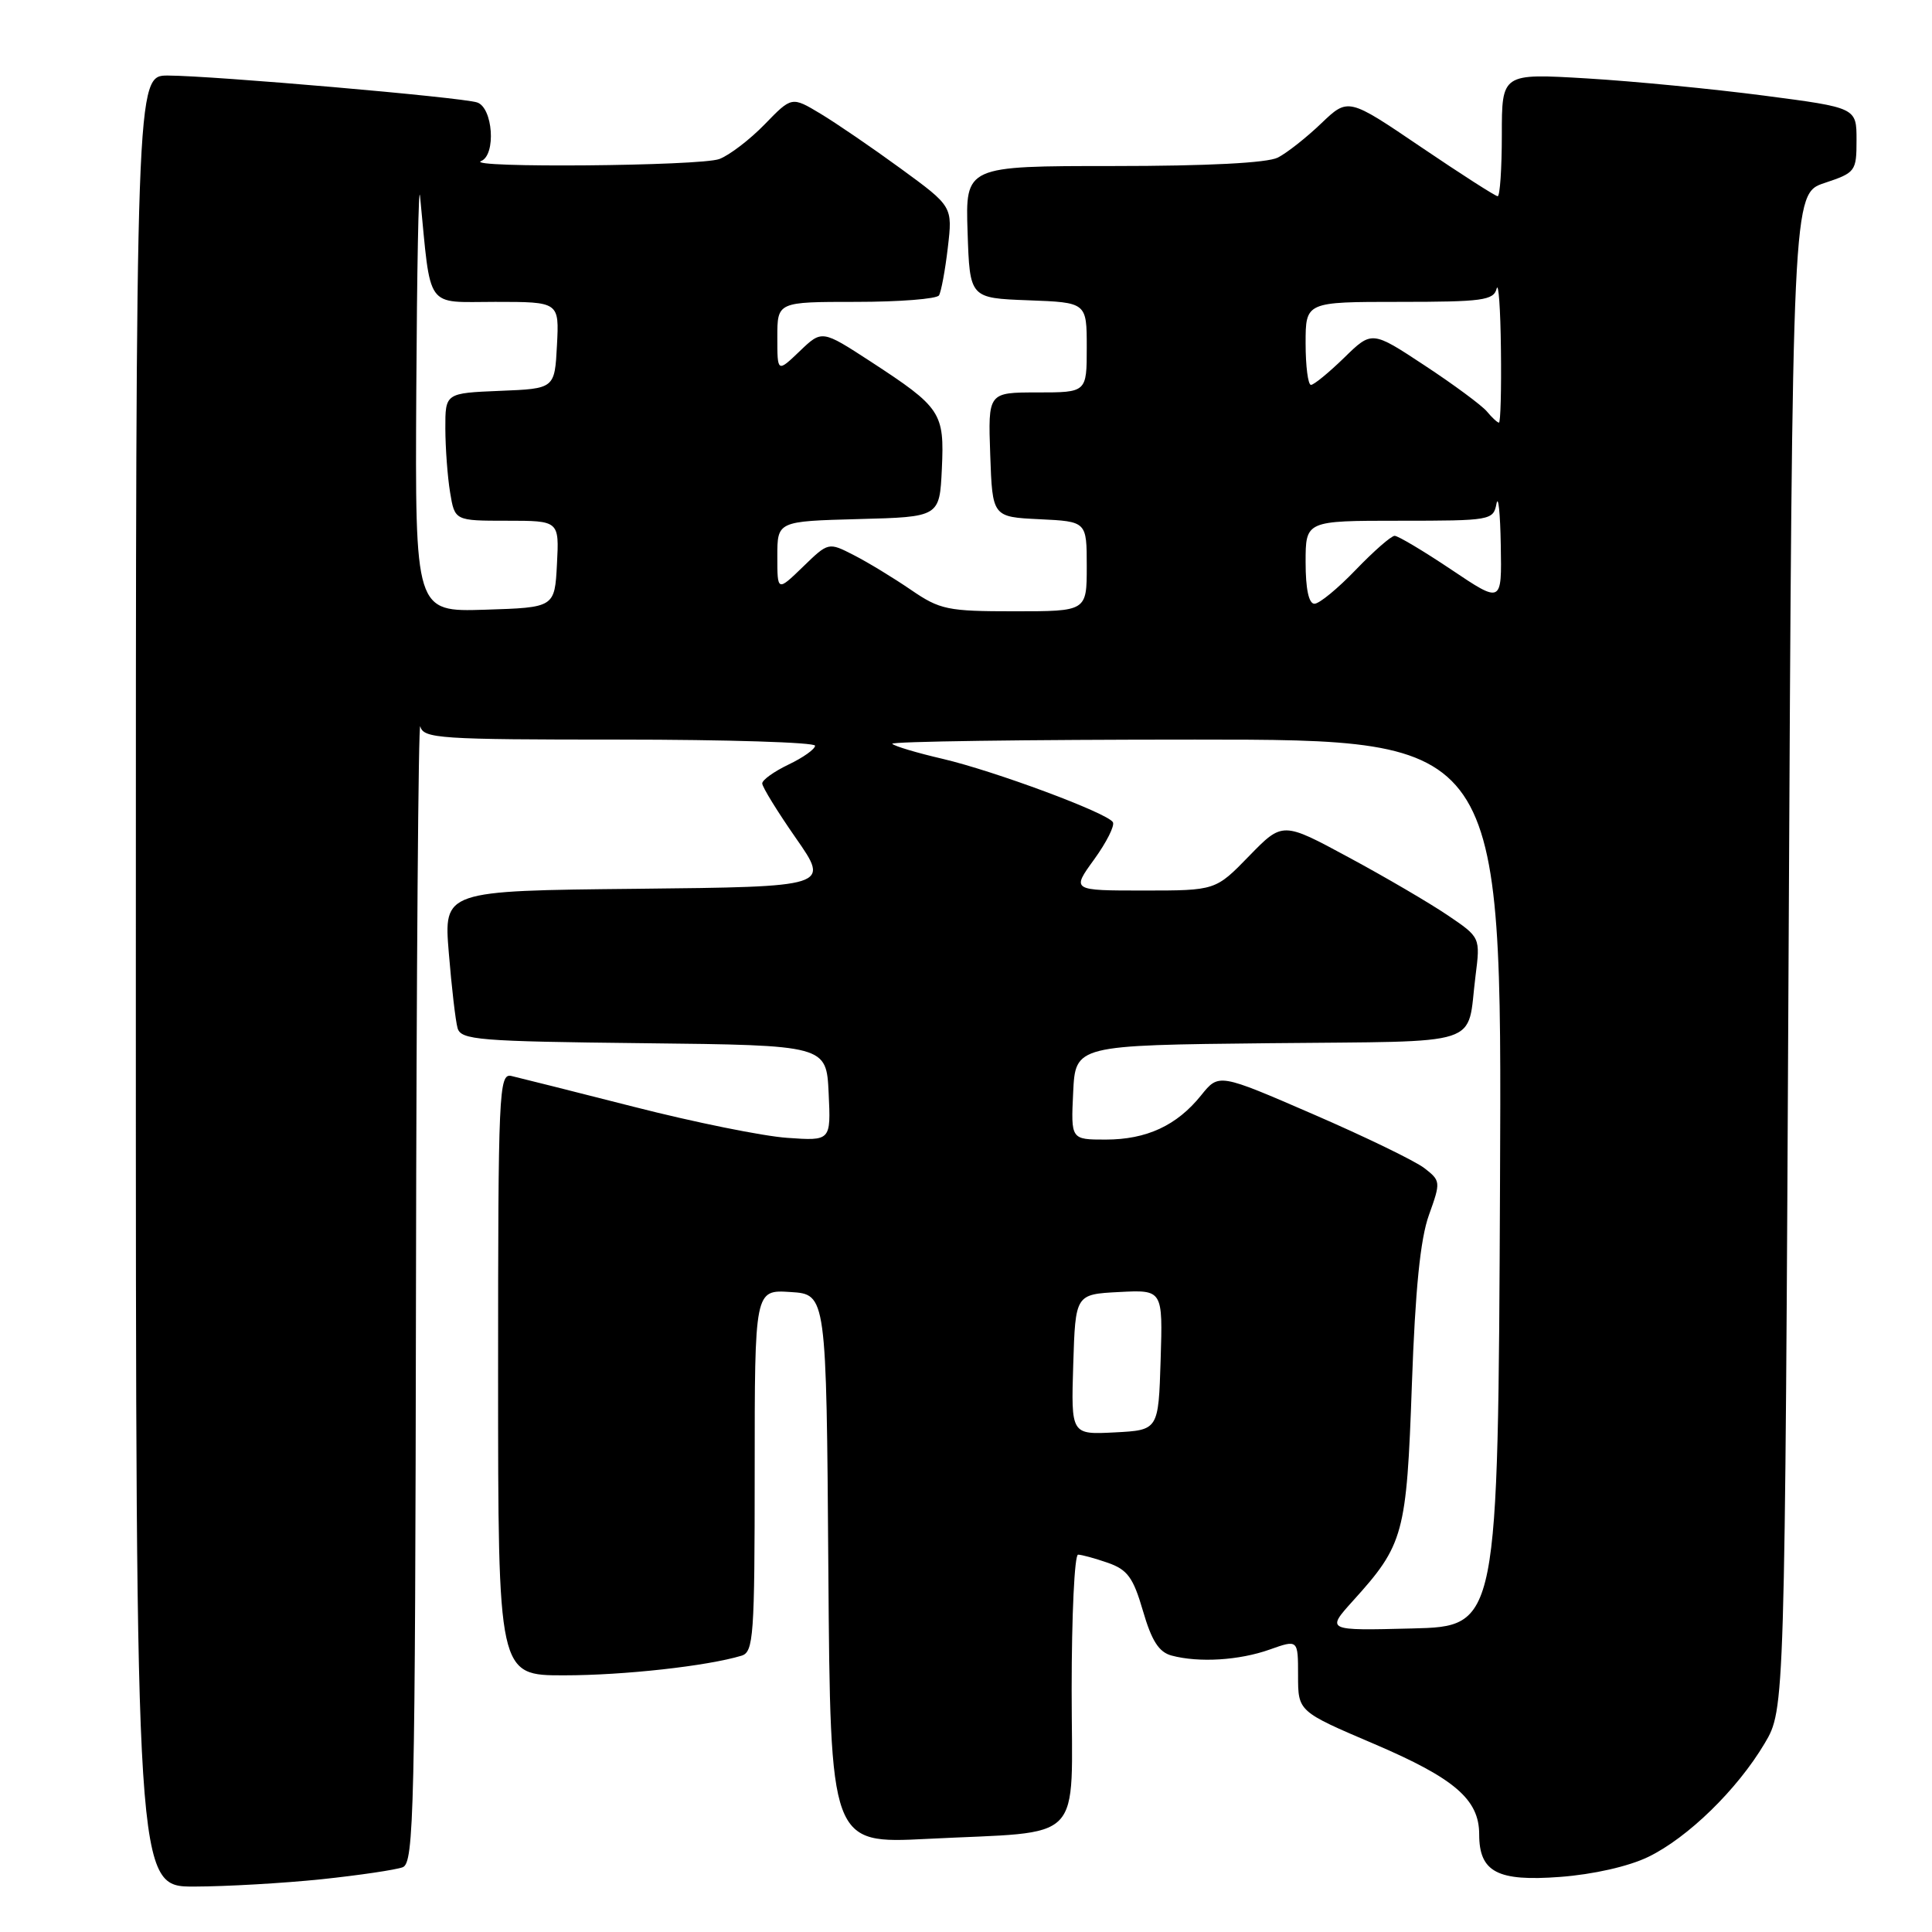 <?xml version="1.0" encoding="UTF-8" standalone="no"?>
<!DOCTYPE svg PUBLIC "-//W3C//DTD SVG 1.1//EN" "http://www.w3.org/Graphics/SVG/1.1/DTD/svg11.dtd" >
<svg xmlns="http://www.w3.org/2000/svg" xmlns:xlink="http://www.w3.org/1999/xlink" version="1.1" viewBox="0 0 256 256">
 <g >
 <path fill="currentColor"
d=" M 42.61 249.01 C 47.62 248.48 52.46 247.76 53.36 247.42 C 54.86 246.84 55.01 240.25 55.12 170.64 C 55.18 128.76 55.44 95.29 55.69 96.25 C 56.11 97.86 58.22 98.00 82.07 98.00 C 96.33 98.00 108.00 98.37 108.00 98.81 C 108.00 99.26 106.43 100.38 104.50 101.30 C 102.58 102.22 101.00 103.34 101.00 103.81 C 101.00 104.27 103.01 107.54 105.47 111.07 C 109.95 117.50 109.95 117.50 84.37 117.77 C 58.79 118.03 58.79 118.03 59.47 126.27 C 59.84 130.80 60.36 135.28 60.63 136.23 C 61.08 137.80 63.36 137.99 85.31 138.23 C 109.50 138.50 109.50 138.50 109.80 144.84 C 110.10 151.18 110.10 151.18 104.30 150.77 C 101.11 150.55 91.97 148.70 84.00 146.66 C 76.03 144.63 68.71 142.79 67.75 142.57 C 66.11 142.21 66.00 144.61 66.00 182.09 C 66.00 222.00 66.00 222.00 74.75 221.99 C 82.67 221.99 93.72 220.76 98.25 219.39 C 99.85 218.91 100.00 216.85 100.00 194.88 C 100.00 170.89 100.00 170.89 104.75 171.20 C 109.50 171.50 109.50 171.50 109.76 207.90 C 110.03 244.31 110.03 244.31 122.87 243.66 C 144.05 242.58 142.00 244.70 142.00 223.88 C 142.00 214.04 142.38 206.00 142.85 206.00 C 143.32 206.00 145.10 206.49 146.80 207.08 C 149.40 207.99 150.16 209.03 151.45 213.46 C 152.60 217.42 153.56 218.92 155.24 219.37 C 158.87 220.34 164.21 220.01 168.25 218.57 C 172.00 217.24 172.00 217.24 172.00 222.01 C 172.00 226.78 172.00 226.78 182.08 231.08 C 192.75 235.64 196.00 238.44 196.00 243.06 C 196.00 248.06 198.42 249.33 206.73 248.70 C 211.12 248.37 215.80 247.31 218.40 246.05 C 223.65 243.51 230.21 237.11 233.83 231.00 C 236.50 226.50 236.50 226.50 237.00 126.08 C 237.50 25.67 237.50 25.67 241.75 24.25 C 245.87 22.88 246.00 22.70 246.00 18.55 C 246.00 14.27 246.00 14.27 233.75 12.67 C 227.01 11.79 216.44 10.76 210.25 10.39 C 199.00 9.72 199.00 9.72 199.00 17.86 C 199.00 22.34 198.75 26.00 198.45 26.00 C 198.15 26.00 193.57 23.06 188.27 19.47 C 178.64 12.94 178.64 12.94 175.07 16.35 C 173.11 18.23 170.52 20.27 169.32 20.88 C 167.92 21.59 160.01 22.00 147.53 22.00 C 127.92 22.00 127.92 22.00 128.21 30.75 C 128.50 39.50 128.50 39.50 136.25 39.79 C 144.00 40.08 144.00 40.08 144.00 46.04 C 144.00 52.00 144.00 52.00 137.46 52.00 C 130.92 52.00 130.92 52.00 131.21 60.25 C 131.50 68.50 131.50 68.50 137.75 68.80 C 144.00 69.10 144.00 69.10 144.00 75.05 C 144.00 81.00 144.00 81.00 134.43 81.00 C 125.54 81.00 124.56 80.80 120.68 78.14 C 118.38 76.57 114.99 74.50 113.14 73.56 C 109.77 71.83 109.77 71.83 106.39 75.11 C 103.00 78.39 103.00 78.39 103.00 73.73 C 103.00 69.07 103.00 69.07 113.75 68.78 C 124.50 68.50 124.50 68.50 124.80 62.13 C 125.15 54.66 124.72 54.01 115.34 47.89 C 108.91 43.71 108.91 43.71 105.96 46.54 C 103.00 49.37 103.00 49.37 103.00 44.69 C 103.00 40.00 103.00 40.00 113.44 40.00 C 119.18 40.00 124.12 39.61 124.42 39.14 C 124.71 38.66 125.24 35.82 125.59 32.82 C 126.23 27.36 126.23 27.36 119.37 22.35 C 115.59 19.59 110.79 16.31 108.71 15.06 C 104.91 12.78 104.91 12.78 101.34 16.46 C 99.38 18.48 96.67 20.56 95.32 21.07 C 92.85 22.01 61.42 22.28 63.75 21.34 C 65.76 20.53 65.32 14.24 63.21 13.57 C 61.05 12.88 28.21 10.03 22.25 10.01 C 18.00 10.00 18.00 10.00 18.00 130.00 C 18.00 250.00 18.00 250.00 25.75 249.98 C 30.01 249.97 37.60 249.53 42.61 249.01 Z  M 179.30 212.09 C 186.01 204.67 186.38 203.30 187.08 183.50 C 187.53 170.82 188.20 164.17 189.34 161.00 C 190.92 156.60 190.90 156.46 188.73 154.78 C 187.50 153.83 180.88 150.62 174.00 147.64 C 161.50 142.22 161.50 142.22 159.16 145.13 C 155.94 149.14 151.93 151.00 146.50 151.00 C 141.90 151.00 141.90 151.00 142.20 144.75 C 142.50 138.50 142.50 138.50 168.19 138.23 C 197.10 137.93 194.31 138.84 195.51 129.35 C 196.16 124.21 196.16 124.21 191.83 121.28 C 189.45 119.67 183.55 116.21 178.72 113.61 C 169.95 108.87 169.95 108.87 165.51 113.43 C 161.07 118.00 161.07 118.00 151.53 118.00 C 141.99 118.00 141.99 118.00 144.98 113.88 C 146.62 111.61 147.74 109.39 147.46 108.94 C 146.70 107.70 131.78 102.16 124.90 100.55 C 121.54 99.77 118.54 98.88 118.23 98.56 C 117.92 98.25 135.97 98.00 158.34 98.00 C 199.02 98.00 199.02 98.00 198.76 156.75 C 198.50 215.50 198.50 215.50 187.10 215.78 C 175.71 216.07 175.71 216.07 179.30 212.09 Z  M 142.21 180.80 C 142.50 171.50 142.50 171.50 148.29 171.20 C 154.08 170.90 154.08 170.90 153.79 180.20 C 153.50 189.50 153.50 189.50 147.71 189.80 C 141.92 190.10 141.92 190.10 142.21 180.80 Z  M 55.16 51.79 C 55.25 35.68 55.47 24.07 55.66 26.00 C 57.14 41.25 56.25 40.00 65.62 40.00 C 74.10 40.00 74.10 40.00 73.80 45.75 C 73.50 51.50 73.50 51.50 66.25 51.79 C 59.00 52.09 59.00 52.09 59.01 56.79 C 59.02 59.38 59.30 63.19 59.64 65.25 C 60.26 69.00 60.26 69.00 67.18 69.00 C 74.10 69.00 74.10 69.00 73.80 74.75 C 73.50 80.50 73.50 80.50 64.25 80.79 C 55.00 81.08 55.00 81.08 55.16 51.79 Z  M 173.00 74.50 C 173.00 69.00 173.00 69.00 185.43 69.00 C 197.53 69.00 197.87 68.94 198.29 66.75 C 198.53 65.51 198.79 67.98 198.86 72.23 C 199.00 79.97 199.00 79.97 192.31 75.48 C 188.64 73.02 185.25 71.00 184.80 71.00 C 184.34 71.00 182.03 73.03 179.65 75.50 C 177.28 77.97 174.82 80.00 174.17 80.00 C 173.42 80.00 173.00 78.04 173.00 74.50 Z  M 197.02 54.52 C 196.34 53.71 192.64 50.97 188.78 48.43 C 181.78 43.81 181.78 43.81 178.10 47.41 C 176.07 49.38 174.10 51.00 173.71 51.00 C 173.32 51.00 173.00 48.52 173.00 45.50 C 173.00 40.00 173.00 40.00 185.43 40.00 C 196.42 40.00 197.91 39.80 198.31 38.25 C 198.56 37.29 198.82 40.89 198.88 46.25 C 198.95 51.61 198.83 56.00 198.62 56.00 C 198.41 56.00 197.69 55.33 197.02 54.52 Z "/>
</g>
</svg>